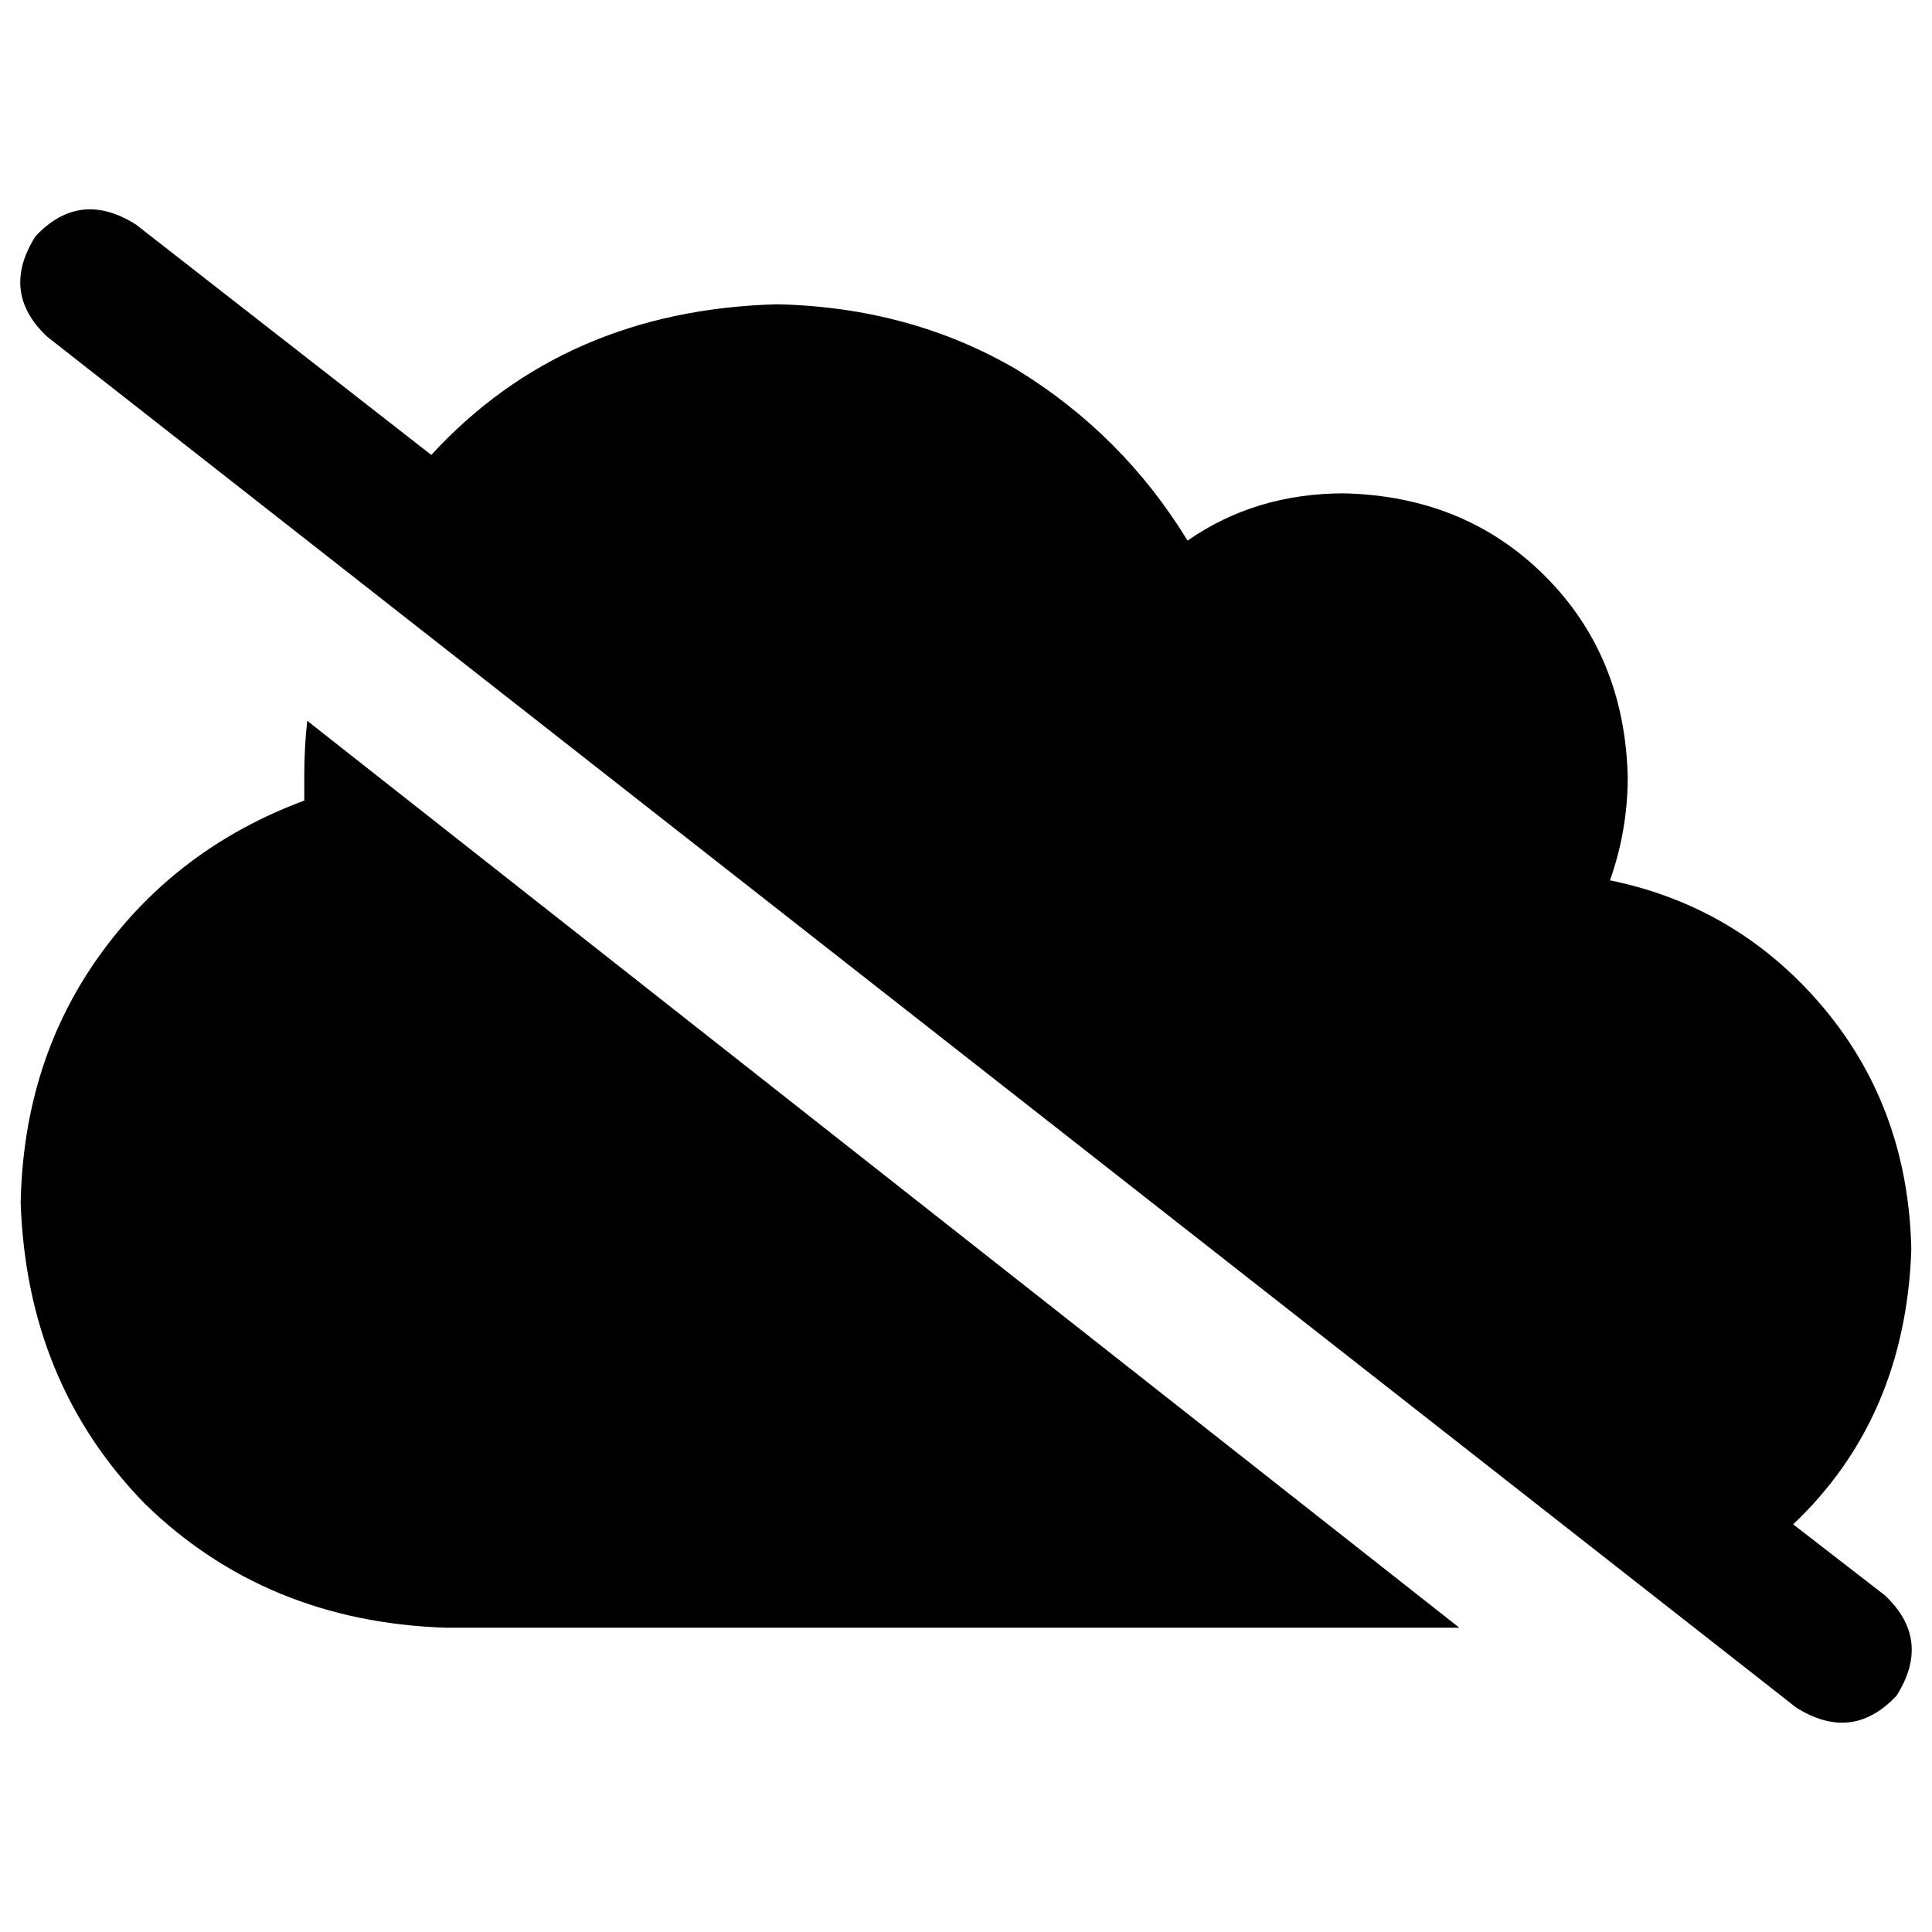 <svg xmlns="http://www.w3.org/2000/svg" viewBox="0 0 512 512">
  <path d="M 36.012 59.498 Q 21.138 50.104 9.394 62.63 Q 0 77.505 12.526 89.248 L 475.988 452.502 Q 490.862 461.896 502.606 449.37 Q 512 434.495 499.474 422.752 L 475.205 403.963 Q 504.954 375.78 506.52 331.156 Q 505.737 294.361 483.817 267.743 Q 461.113 240.343 426.667 233.297 Q 431.364 219.988 431.364 205.896 Q 430.581 173.798 409.443 152.661 Q 388.306 131.523 356.208 130.74 Q 332.722 130.74 314.716 143.266 Q 297.492 115.083 269.309 97.859 Q 241.125 81.419 205.896 80.636 Q 149.529 82.202 114.3 120.563 L 36.012 59.498 L 36.012 59.498 Z M 81.419 191.021 Q 80.636 198.067 80.636 205.896 Q 80.636 209.028 80.636 212.159 Q 80.636 212.159 80.636 212.159 Q 46.972 224.685 26.618 252.869 Q 6.263 281.052 5.48 318.63 Q 7.046 366.385 38.361 398.483 Q 70.459 429.798 118.214 431.364 L 386.74 431.364 L 81.419 191.021 L 81.419 191.021 Z" />
</svg>